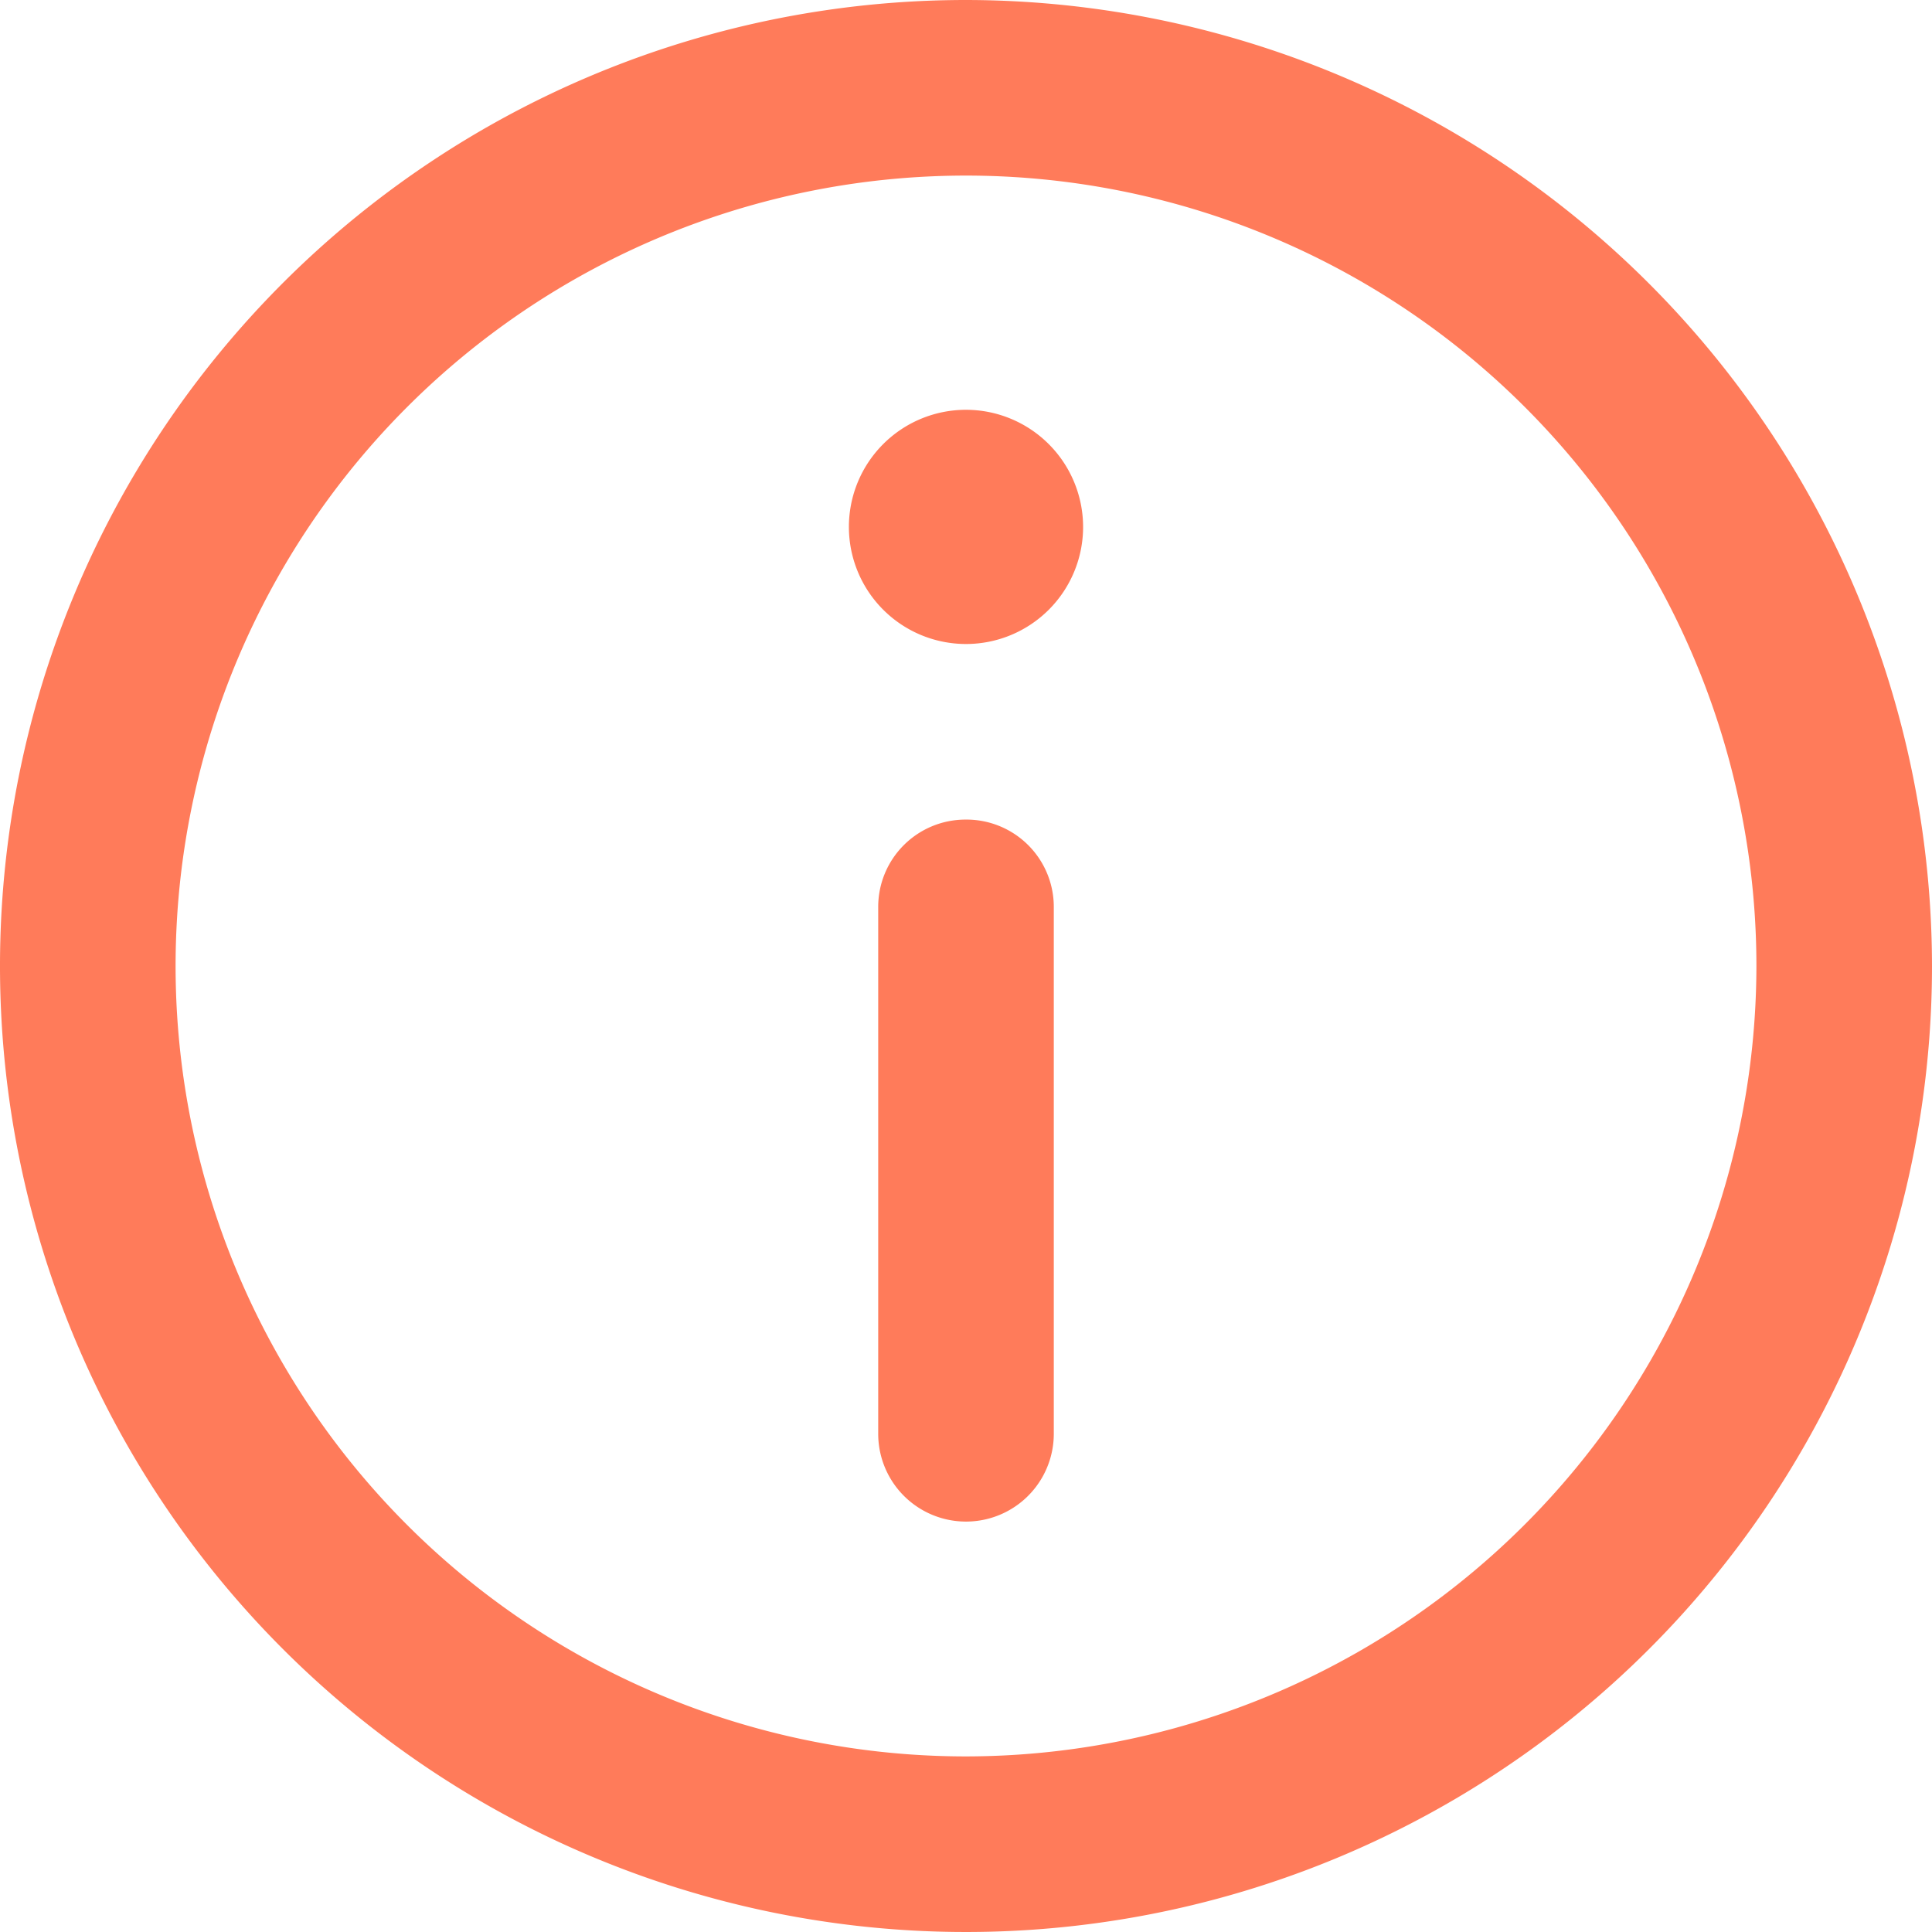 <svg xmlns="http://www.w3.org/2000/svg" id="prefix__info" width="15.492" height="15.492" viewBox="0 0 15.492 15.492">
    <defs>
        <style>
            .prefix__cls-1{fill:#ff7b5a}
        </style>
    </defs>
    <path id="prefix__Path_270" d="M7.746 0a7.746 7.746 0 1 0 7.746 7.746A7.755 7.755 0 0 0 7.746 0zm0 14.084a6.338 6.338 0 1 1 6.338-6.338 6.345 6.345 0 0 1-6.338 6.338z" class="prefix__cls-1" data-name="Path 270"/>
    <path id="prefix__Path_271" d="M145.941 70a.939.939 0 1 0 .939.939.94.94 0 0 0-.939-.939z" class="prefix__cls-1" data-name="Path 271" transform="translate(-138.195 -66.714)"/>
    <path id="prefix__Path_272" d="M150.7 140a.7.7 0 0 0-.7.7v4.225a.7.7 0 0 0 1.408 0V140.7a.7.7 0 0 0-.708-.7z" class="prefix__cls-1" data-name="Path 272" transform="translate(-142.958 -133.428)"/>
</svg>
